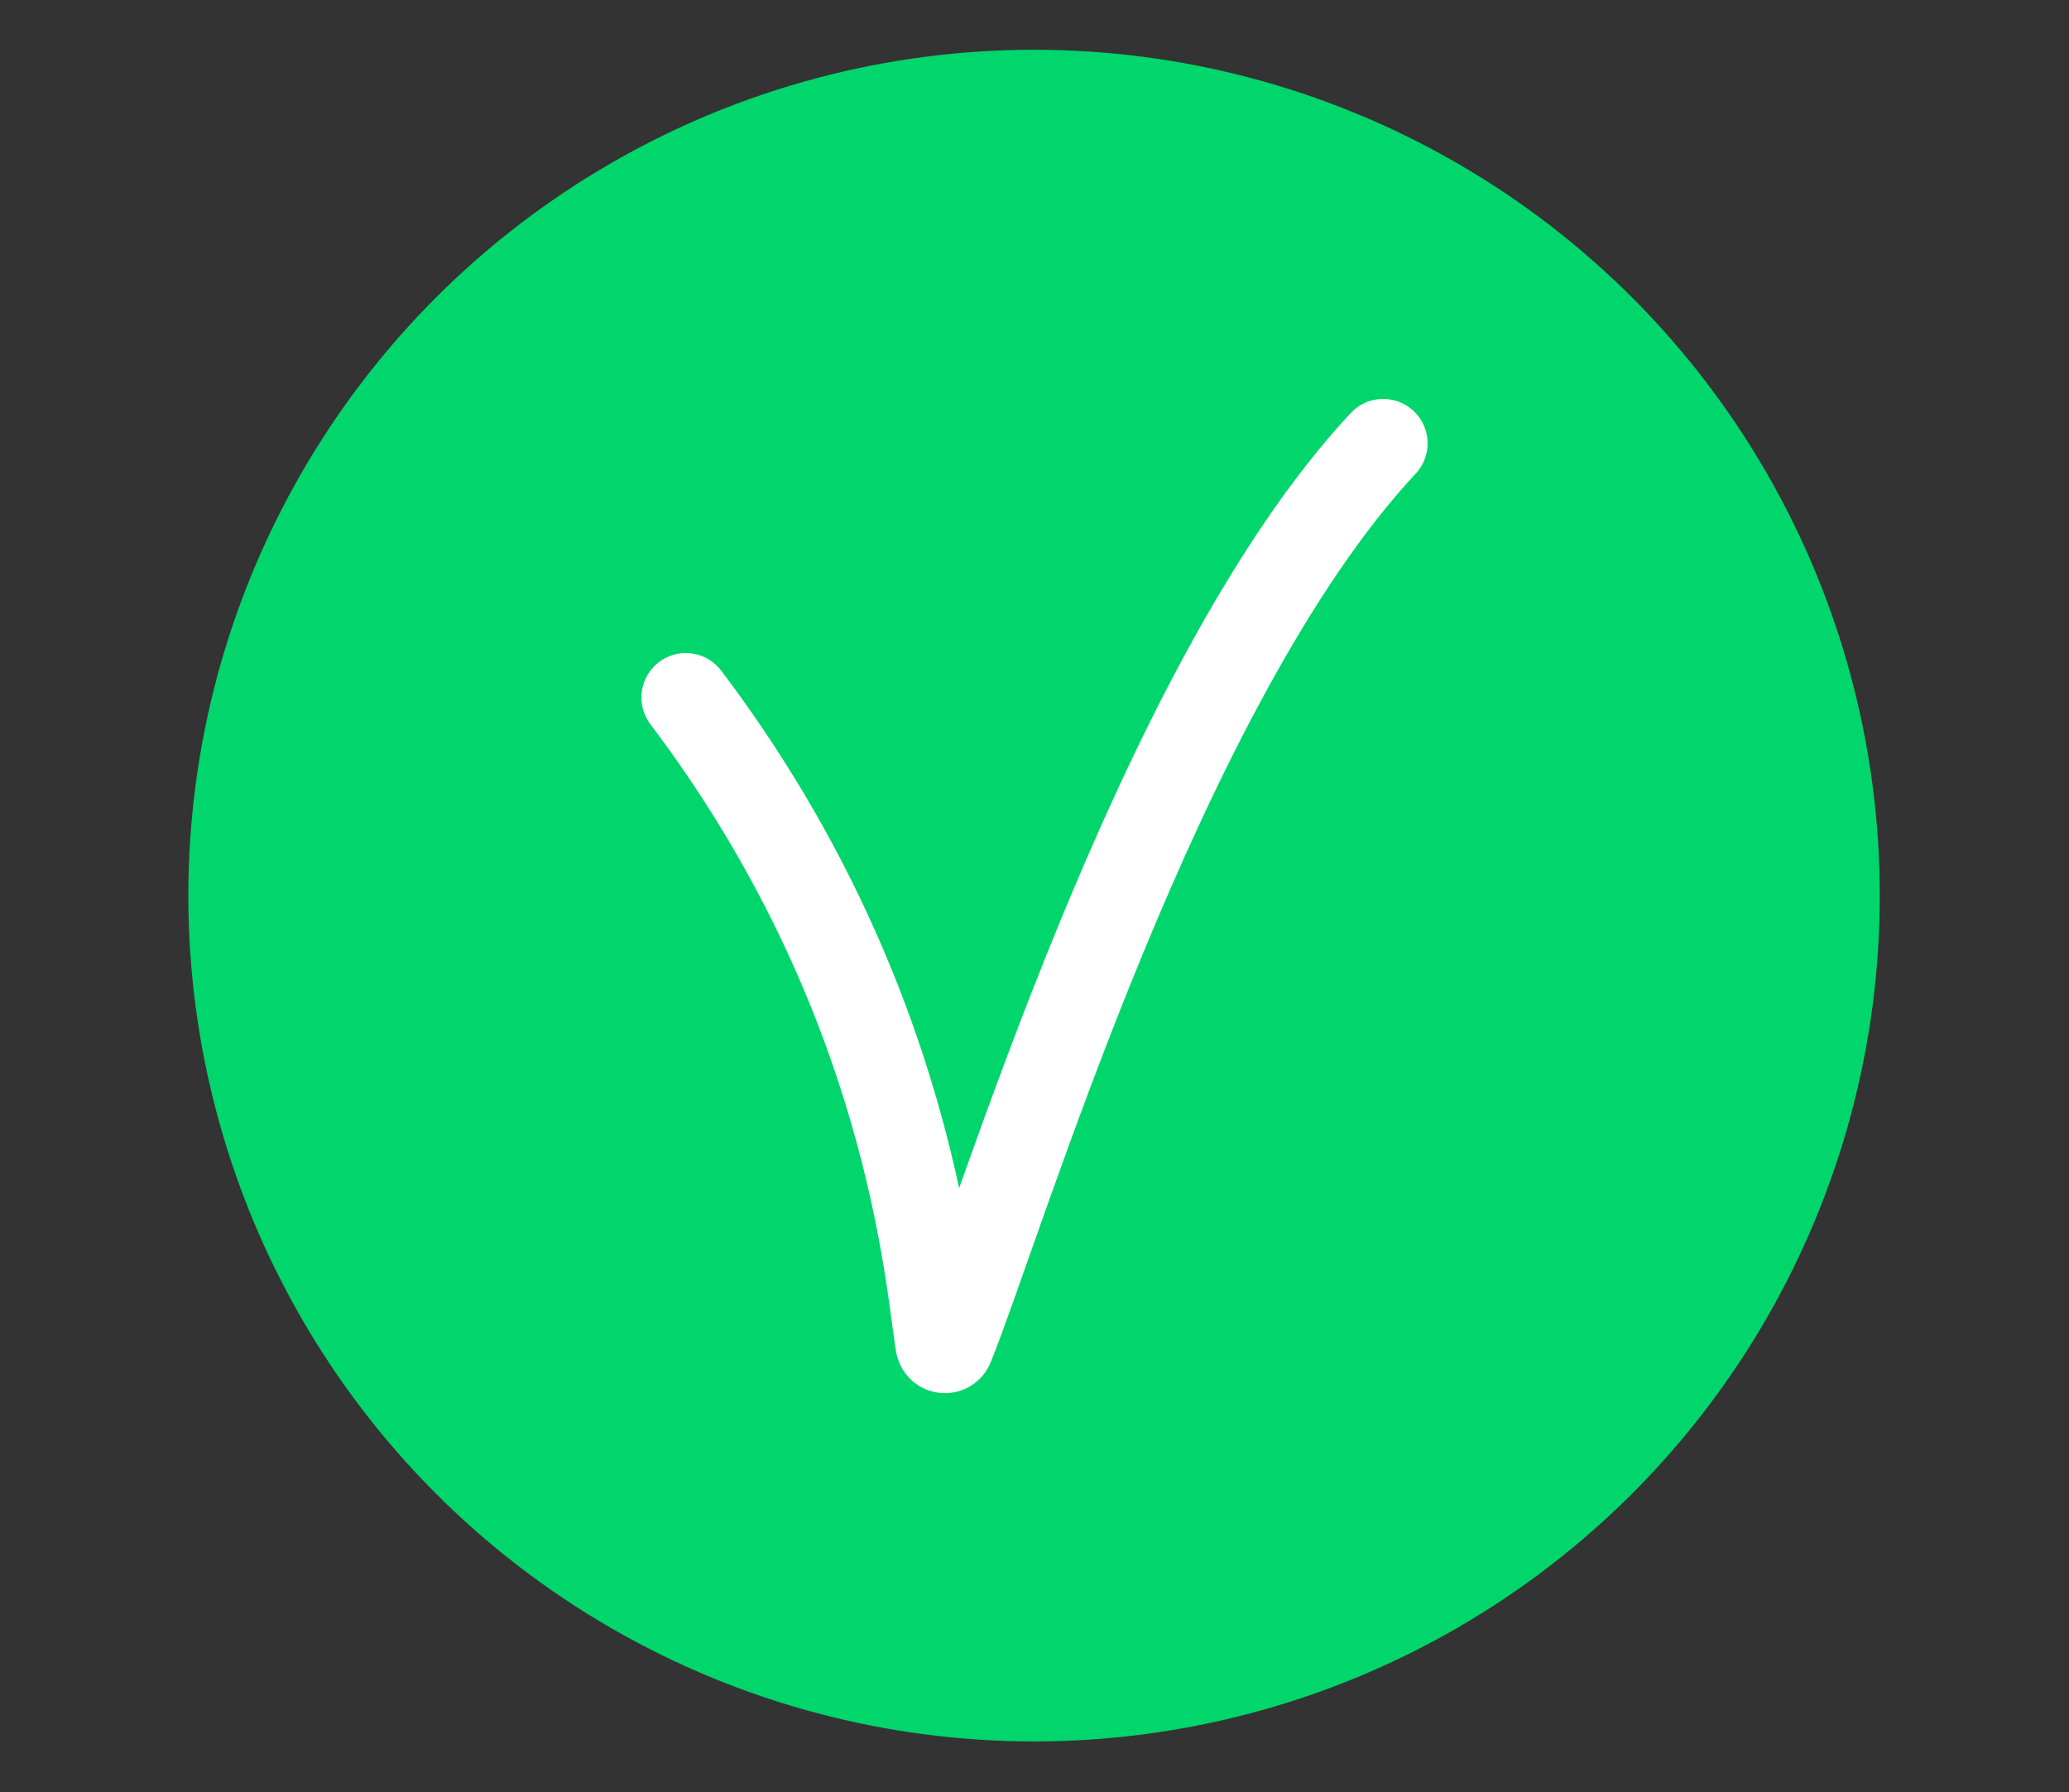 <?xml version="1.0" encoding="utf-8"?>
<!-- Generator: Adobe Illustrator 23.0.2, SVG Export Plug-In . SVG Version: 6.00 Build 0)  -->
<svg version="1.1" id="Laag_1" xmlns="http://www.w3.org/2000/svg" xmlns:xlink="http://www.w3.org/1999/xlink" x="0px" y="0px"
	 viewBox="0 0 232.9 201.7" style="enable-background:new 0 0 232.9 201.7;" xml:space="preserve">
<rect x="0" y="0" width="232.9" height="201.7" fill="#333333" stroke="none"/>
<style type="text/css">
	.st0{fill:#00D66C;}
	.st1{fill:none;stroke:#00D66C;stroke-width:10;stroke-linecap:round;stroke-miterlimit:10;}
	.st2{fill:none;stroke:#FFFFFF;stroke-width:10;stroke-linecap:round;stroke-miterlimit:10;}
</style>
<title>Tekengebied 1 kopie 6</title>
<circle class="st0" cx="116.4" cy="100.8" r="95.2"/>
<line class="st1" x1="364" y1="82.8" x2="364" y2="25.7"/>
<polygon class="st0" points="385.4,76.5 364,113.7 342.5,76.5 "/>
<line class="st1" x1="322.6" y1="131.4" x2="405.3" y2="131.4"/>
<path class="st2" d="M77.2,78.5c25.4,33.6,27.4,65.8,28.6,72.8c0.1,0.6,0.9,0.7,1.1,0.1c5.5-13.5,23.6-74.5,48.8-101.5"/>
</svg>
